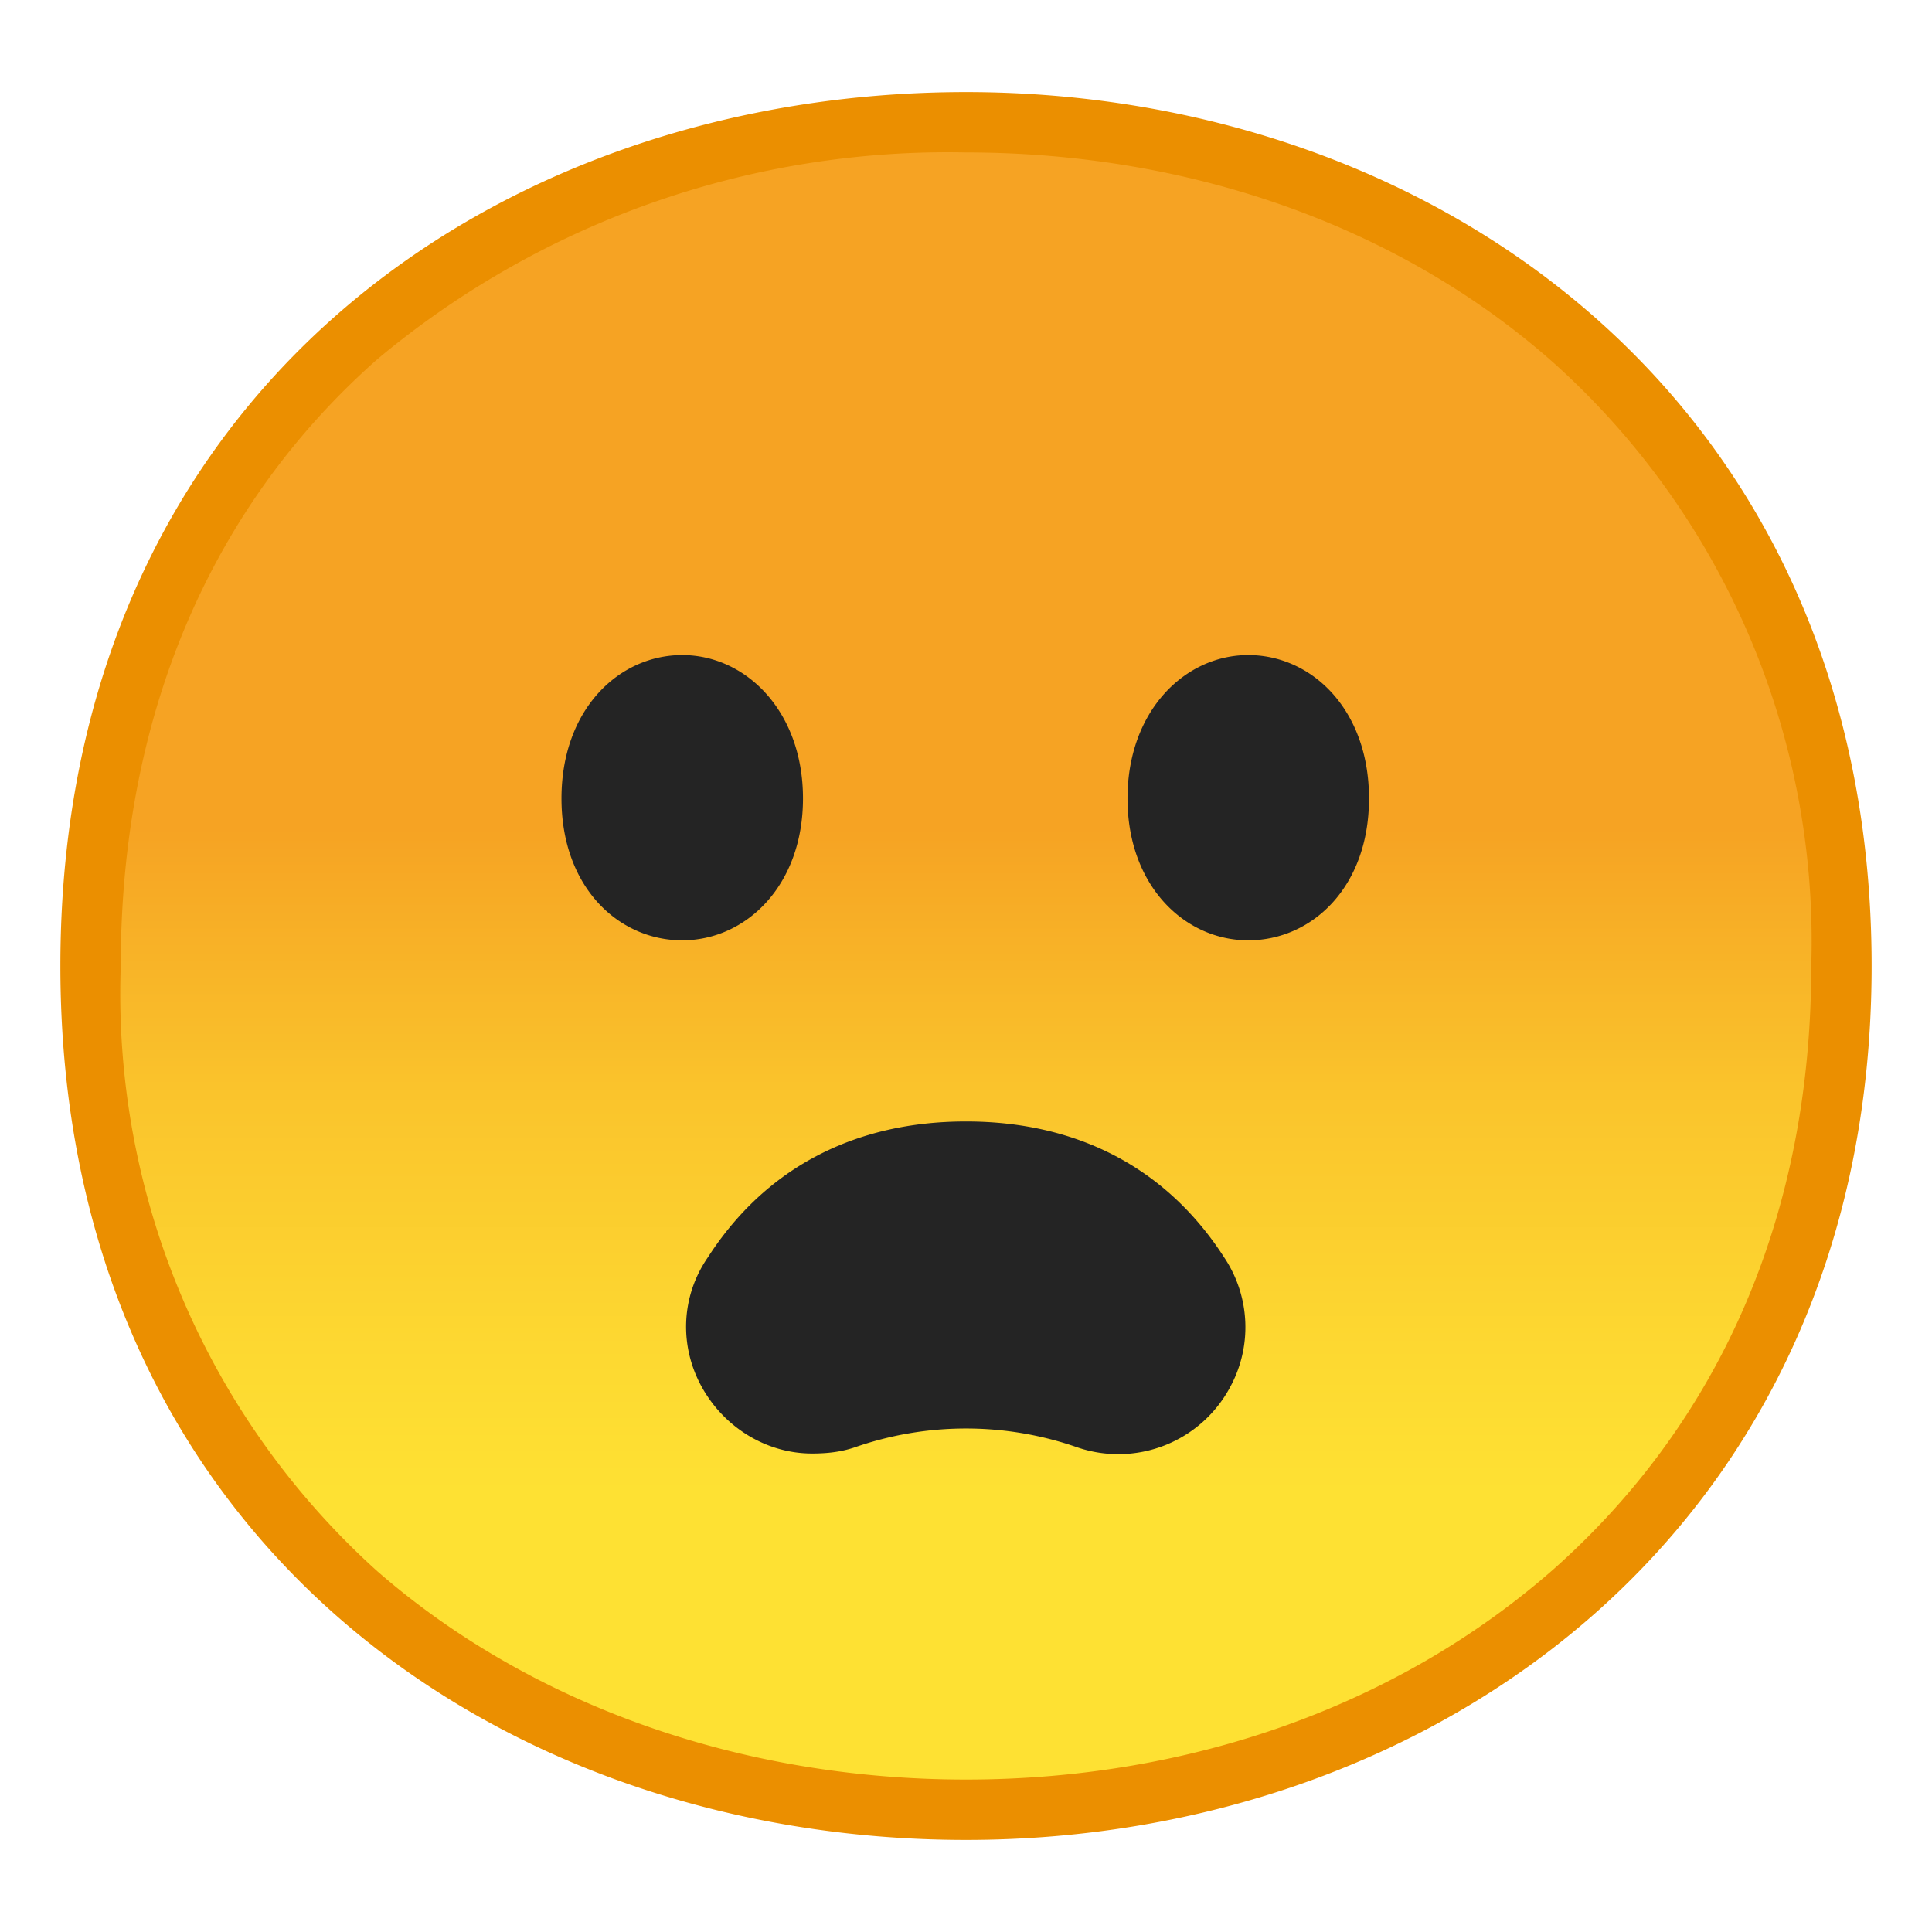 <svg viewBox="0 0 128 128" xmlns="http://www.w3.org/2000/svg"><linearGradient id="a" x1="64" x2="64" y1="19.7" y2="107.7" gradientUnits="userSpaceOnUse"><stop stop-color="#F6A323" offset=".4"/><stop stop-color="#FAC42C" offset=".6"/><stop stop-color="#FDD931" offset=".8"/><stop stop-color="#FEE133" offset=".9"/></linearGradient><path d="M64 119.9c-28 0-58-17.5-58-55.9S36 8.1 64 8.1c15.5 0 29.8 5.1 40.4 14.4A53.5 53.5 0 0 1 122 64c0 16.9-6.1 31.2-17.6 41.4A60.6 60.6 0 0 1 64 119.9z" fill="url(#a)"/><path d="M64 10.1c15 0 28.9 5 39 14A51.5 51.5 0 0 1 120 64c0 16.3-5.9 30-17 39.9-10.2 9-24 14-39 14s-28.9-5-39-13.8A51.5 51.5 0 0 1 8 64c0-16.5 5.9-30.4 17-40.2a58.9 58.9 0 0 1 39-13.7m0-4C32.9 6.1 4 26.1 4 64c0 37.7 28.9 57.9 60 57.9s60-20.7 60-57.9c0-37.4-28.9-57.9-60-57.9z" fill="#EB8F00"/><path d="M53.8 96.3c-3 0-5.8-1.7-7.3-4.4s-1.4-6 .4-8.6c3.8-5.9 9.7-9 17.1-9 7.4 0 13.3 3.1 17.1 9a8.3 8.3 0 0 1 .4 8.6 8.4 8.4 0 0 1-10.1 4 22.4 22.4 0 0 0-14.8 0c-.9.3-1.8.4-2.8.4zm28.9-52.9c4.2 0 8 3.6 8 9.5s-3.8 9.4-8 9.4-8-3.6-8-9.4 3.8-9.5 8-9.5zm-37.5 0c-4.2 0-8 3.6-8 9.5s3.8 9.4 8 9.4 8-3.6 8-9.4-3.8-9.5-8-9.5z" fill="#242424"/></svg>
